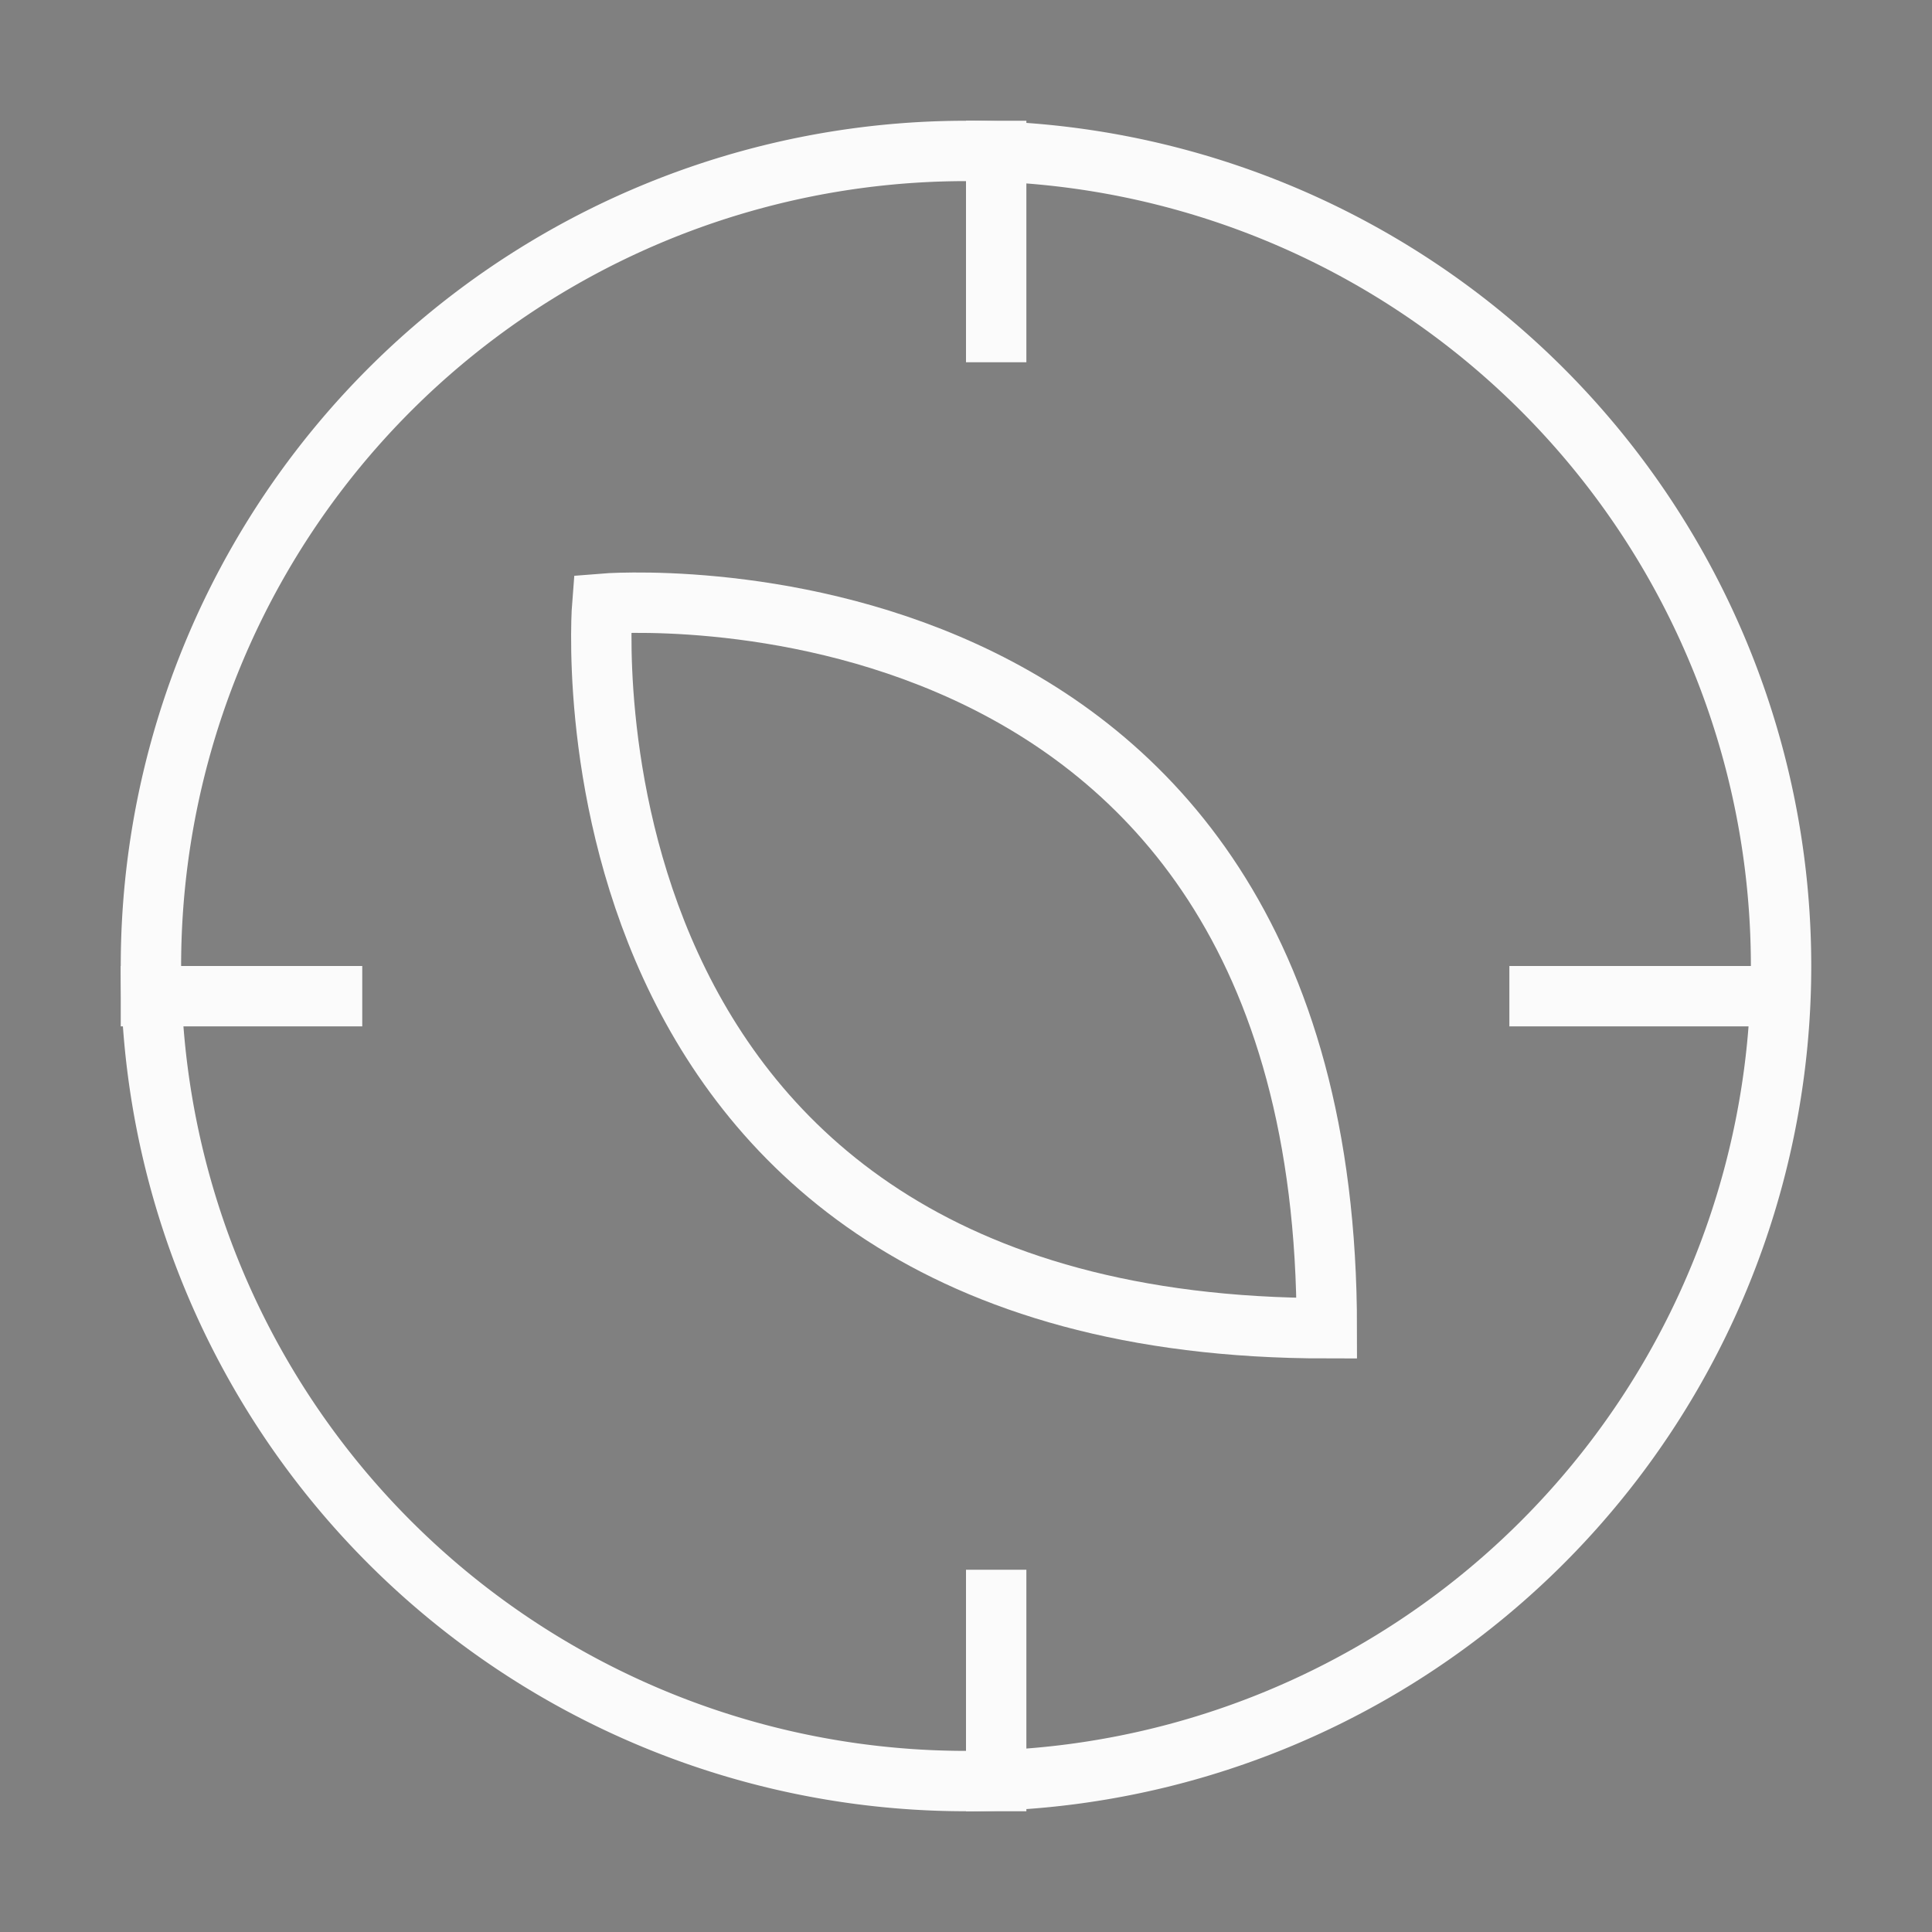 <?xml version="1.0" encoding="UTF-8" standalone="no"?>
<svg
   width="32"
   height="32"
   version="1.1"
   viewBox="0 0 32 32"
   id="svg33"
   sodipodi:docname="compass.svg"
   inkscape:version="1.1.1 (3bf5ae0d25, 2021-09-20, custom)"
   xmlns:inkscape="http://www.inkscape.org/namespaces/inkscape"
   xmlns:sodipodi="http://sodipodi.sourceforge.net/DTD/sodipodi-0.dtd"
   xmlns:xlink="http://www.w3.org/1999/xlink"
   xmlns="http://www.w3.org/2000/svg"
   xmlns:svg="http://www.w3.org/2000/svg">
  <rect x="0" y="0" width="32" height="32" fill="#808080" stroke="none"/>
  <sodipodi:namedview
     id="namedview35"
     pagecolor="#c8c8c8"
     bordercolor="#999999"
     borderopacity="1"
     inkscape:pageshadow="0"
     inkscape:pageopacity="0"
     inkscape:pagecheckerboard="0"
     showgrid="true"
     inkscape:zoom="9.2954545"
     inkscape:cx="-11.672372"
     inkscape:cy="16.244499"
     inkscape:window-width="1920"
     inkscape:window-height="965"
     inkscape:window-x="0"
     inkscape:window-y="40"
     inkscape:window-maximized="1"
     inkscape:current-layer="svg33"
     inkscape:snap-bbox="true"
     inkscape:snap-bbox-edge-midpoints="true"
     inkscape:bbox-nodes="true"
     inkscape:snap-nodes="true">
    <inkscape:grid
       type="xygrid"
       id="grid852" />
  </sodipodi:namedview>
  <defs
     id="defs16">
    <linearGradient
       id="linearGradient860">
      <stop
         stop-color="#4deb47"
         offset="0"
         id="stop2" />
      <stop
         stop-color="#ffa000"
         offset="1"
         id="stop4" />
    </linearGradient>
    <linearGradient
       id="linearGradient11">
      <stop
         stop-color="#5df240"
         offset="0"
         id="stop7" />
      <stop
         stop-color="#fff400"
         offset="1"
         id="stop9" />
    </linearGradient>
    <style
       id="current-color-scheme"
       type="text/css">.ColorScheme-Text { color:#565656; } .ColorScheme-Highlight { color:#5294e2; }</style>
    <linearGradient
       id="linearGradient848"
       x2="22"
       y1="11"
       y2="11"
       gradientTransform="matrix(1.273,0,0,1.273,2,2.055)"
       gradientUnits="userSpaceOnUse"
       xlink:href="#linearGradient860" />
    <linearGradient
       id="linearGradient877"
       x1="3"
       x2="19"
       y1="11"
       y2="11"
       gradientUnits="userSpaceOnUse"
       xlink:href="#linearGradient860"
       gradientTransform="translate(-24,10)" />
  </defs>
  <g
     id="compass"
     transform="translate(-34)">
    <path
       style="fill:none;stroke:#fbfbfb;stroke-width:1px;stroke-linecap:butt;stroke-linejoin:miter;stroke-opacity:1"
       d="m 55.976,22 c -12.976,0 -12,-12 -12,-12 0,0 12,-1 12,12 z"
       id="path870"
       sodipodi:nodetypes="ccc" />
    <rect
       style="fill:#fbfbfb;fill-opacity:1;fill-rule:evenodd;stroke-width:0.327;stroke-linecap:round;stroke-linejoin:round;paint-order:stroke fill markers"
       id="rect1362"
       width="1"
       height="4"
       x="50"
       y="2" />
    <rect
       style="fill:#fbfbfb;fill-opacity:1;fill-rule:evenodd;stroke-width:0.327;stroke-linecap:round;stroke-linejoin:round;paint-order:stroke fill markers"
       id="rect1444"
       width="1"
       height="4"
       x="50"
       y="26" />
    <rect
       style="fill:#fbfbfb;fill-opacity:1;fill-rule:evenodd;stroke-width:0.346;stroke-linecap:round;stroke-linejoin:round;paint-order:stroke fill markers"
       id="rect8396"
       width="1"
       height="4.5"
       x="16"
       y="-63.5"
       transform="rotate(90)" />
    <rect
       style="fill:#fbfbfb;fill-opacity:1;fill-rule:evenodd;stroke-width:0.327;stroke-linecap:round;stroke-linejoin:round;paint-order:stroke fill markers"
       id="rect8398"
       width="1"
       height="4"
       x="16"
       y="-40"
       transform="rotate(90)" />
    <path
       id="path8426"
       style="fill:#fbfbfb;fill-opacity:1;fill-rule:evenodd;stroke:none;stroke-width:2.5;stroke-linecap:round;stroke-linejoin:round;stroke-opacity:1;paint-order:stroke fill markers"
       d="M 50,2 A 14,14 0 0 0 36,16 14,14 0 0 0 50,30 14,14 0 0 0 64,16 14,14 0 0 0 50,2 Z m 0,1 A 13,13 0 0 1 63,16 13,13 0 0 1 50,29 13,13 0 0 1 37,16 13,13 0 0 1 50,3 Z" />
  </g>
  <g
     id="22-22-compass">
    <rect
       style="opacity:0.001;fill:#000000;fill-opacity:1;fill-rule:evenodd;stroke-width:0.176;stroke-linecap:round;stroke-linejoin:round;paint-order:stroke fill markers"
       id="rect35320"
       width="22"
       height="22"
       x="-24"
       y="10"
       ry="0" />
    <path
       id="path8975"
       style="fill:#fbfbfb;fill-opacity:1;fill-rule:evenodd;stroke:none;stroke-width:0.4;stroke-linecap:round;stroke-linejoin:round;stroke-opacity:1;paint-order:stroke fill markers"
       d="m -13,12 a 9,9 0 0 0 -9,9 9,9 0 0 0 9,9 9,9 0 0 0 9,-9 9,9 0 0 0 -9,-9 z m 0,1 a 8,8 0 0 1 8,8 8,8 0 0 1 -8,8 8,8 0 0 1 -8,-8 8,8 0 0 1 8,-8 z" />
    <path
       style="fill:none;stroke:#fbfbfb;stroke-width:1px;stroke-linecap:butt;stroke-linejoin:miter;stroke-opacity:1"
       d="m -9,25 c -9,0 -8,-8 -8,-8 0,0 8,-1 8,8 z"
       id="path875"
       sodipodi:nodetypes="ccc" />
    <rect
       style="fill:#fbfbfb;fill-rule:evenodd;stroke:none;stroke-width:0.4;stroke-linecap:round;stroke-linejoin:round;paint-order:stroke fill markers"
       id="rect1034"
       width="1"
       height="3"
       x="-13"
       y="12" />
    <rect
       style="fill:#fbfbfb;fill-rule:evenodd;stroke:none;stroke-width:0.4;stroke-linecap:round;stroke-linejoin:round;paint-order:stroke fill markers"
       id="rect1138"
       width="1"
       height="3"
       x="-13"
       y="27" />
    <rect
       style="fill:#fbfbfb;fill-rule:evenodd;stroke:none;stroke-width:0.4;stroke-linecap:round;stroke-linejoin:round;paint-order:stroke fill markers"
       id="rect1140"
       width="1"
       height="3"
       x="21"
       y="4"
       transform="rotate(90)" />
    <rect
       style="fill:#fbfbfb;fill-rule:evenodd;stroke:none;stroke-width:0.4;stroke-linecap:round;stroke-linejoin:round;paint-order:stroke fill markers"
       id="rect1142"
       width="1"
       height="3"
       x="21"
       y="19"
       transform="rotate(90)" />
  </g>
</svg>
